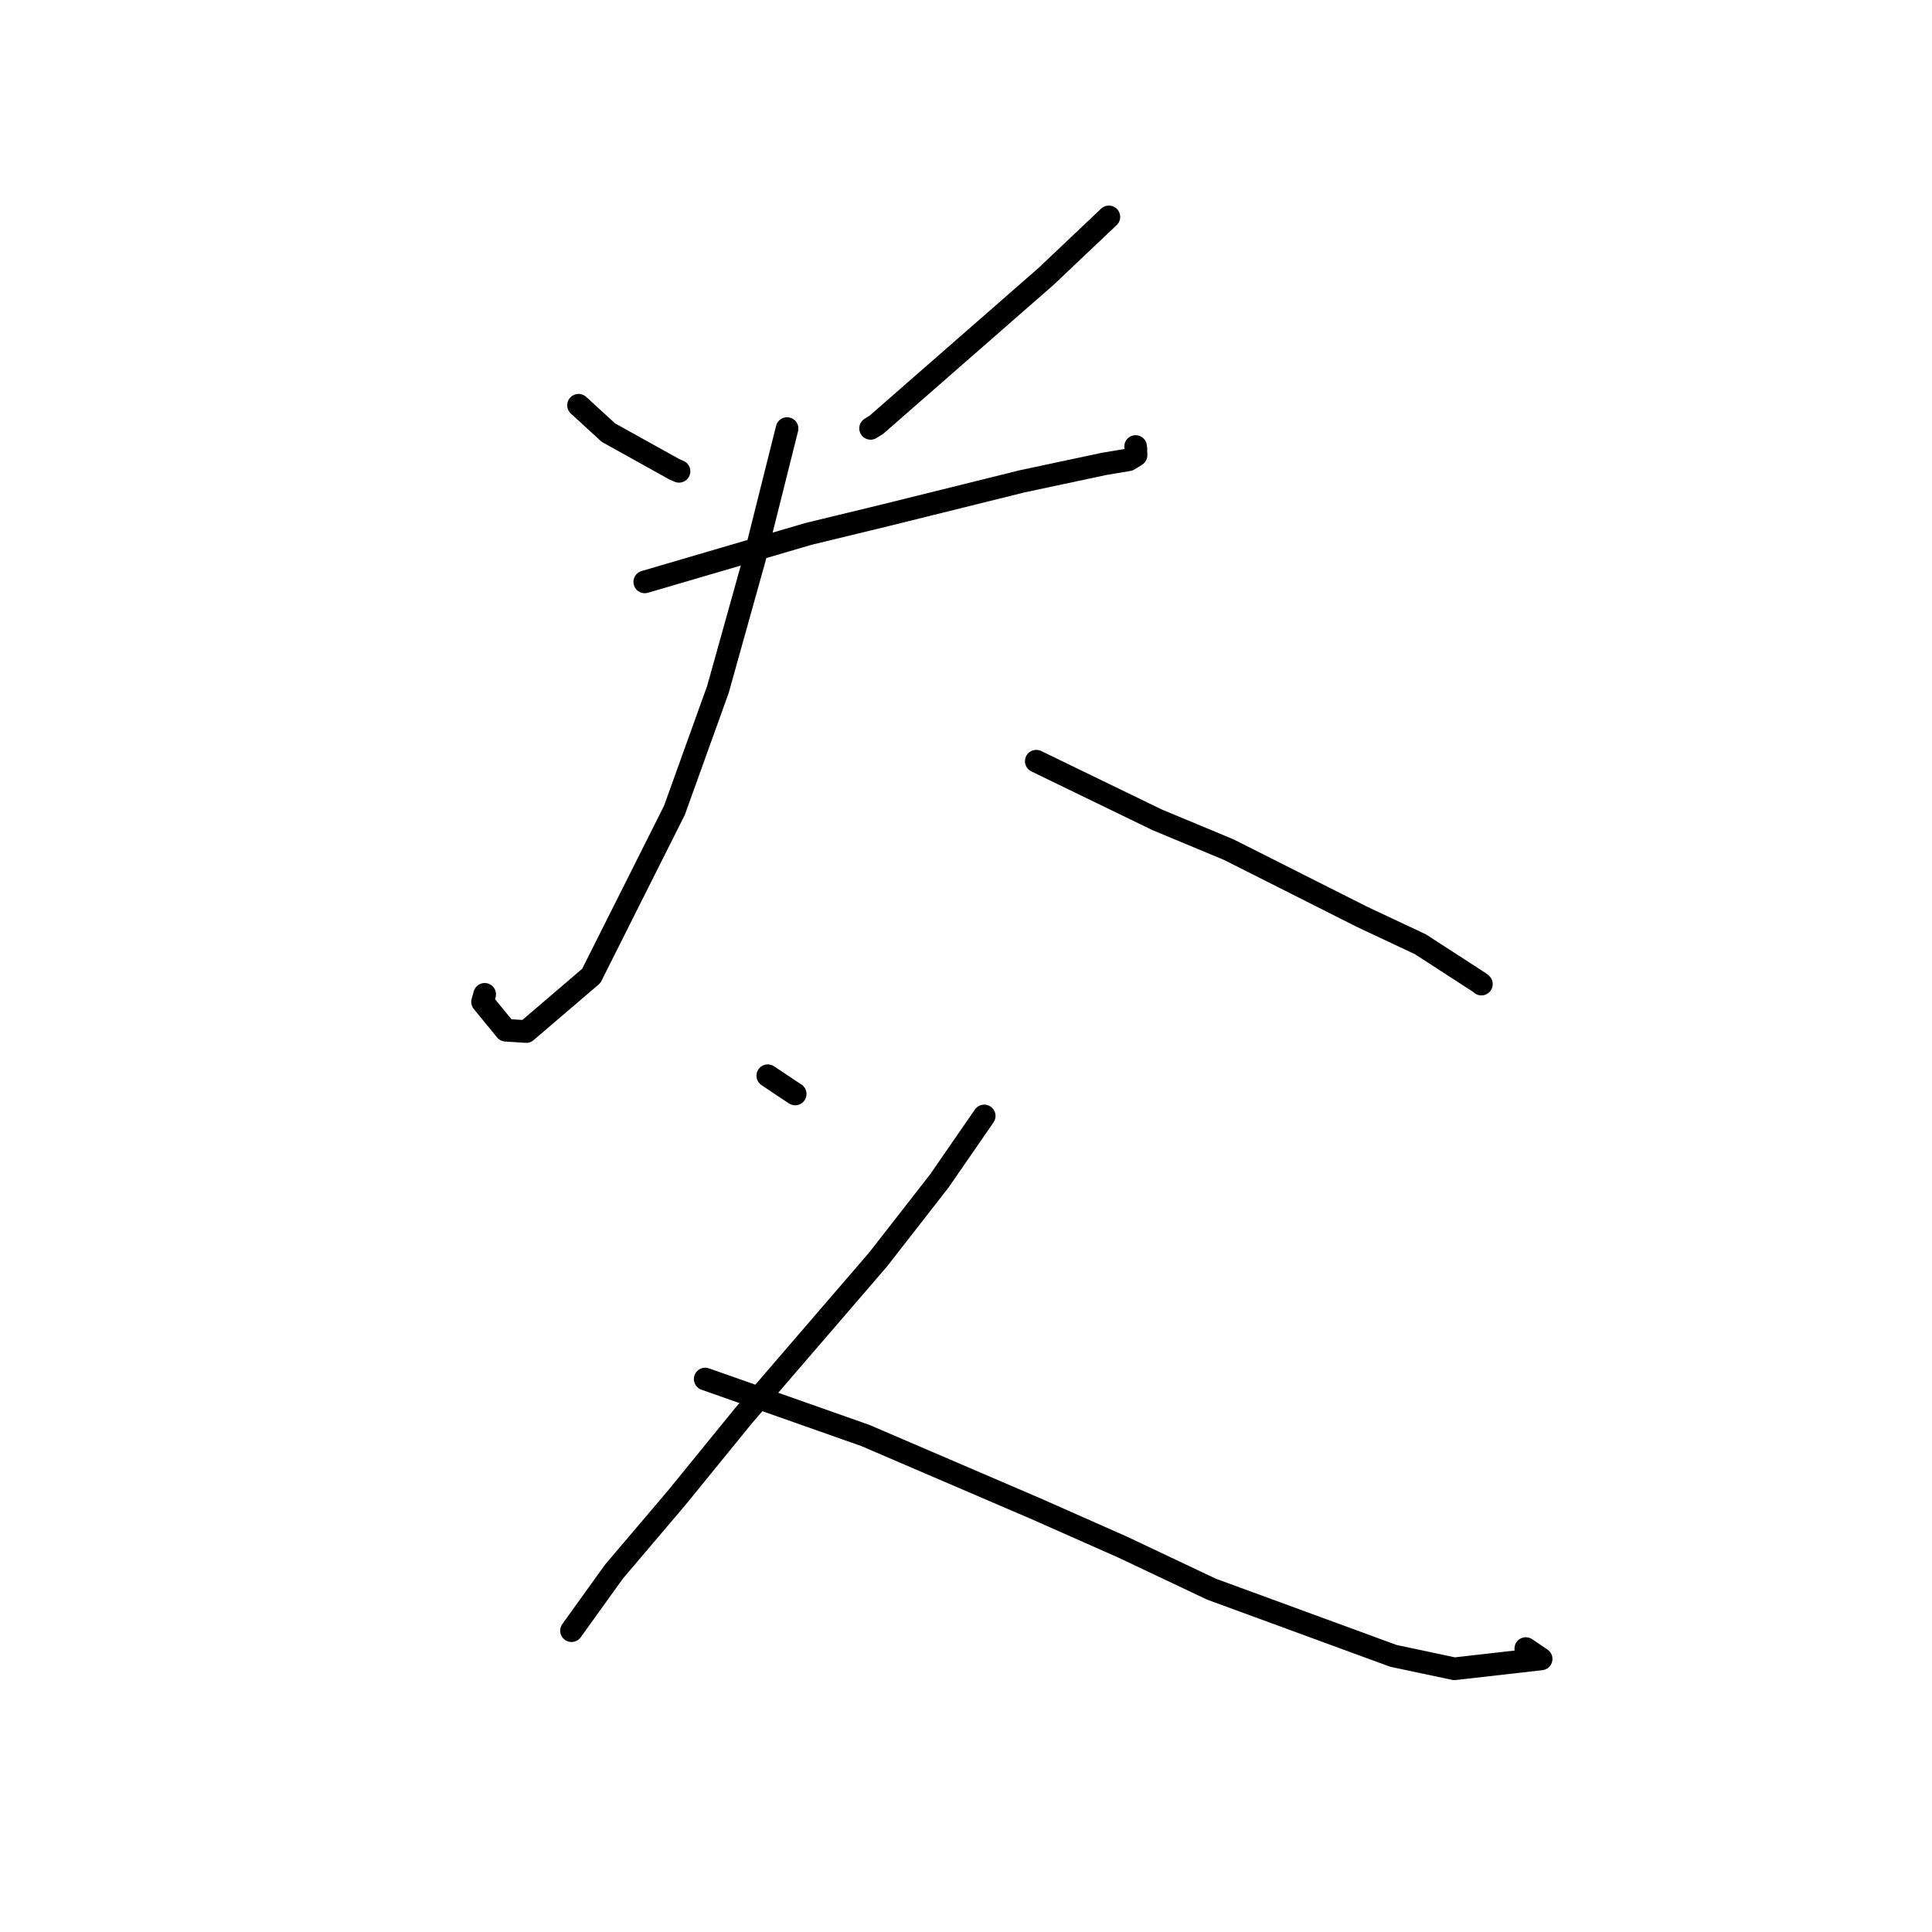 <?xml version="1.0" standalone="no"?>
    <svg width="256" height="256" xmlns="http://www.w3.org/2000/svg" version="1.1">
    <polyline stroke="black" stroke-width="3" stroke-linecap="round" fill="transparent" stroke-linejoin="round" points="76.658 53.696 80.62 57.327 89.358 62.183 89.974 62.452 " />
        <polyline stroke="black" stroke-width="3" stroke-linecap="round" fill="transparent" stroke-linejoin="round" points="146.932 28.74 138.569 36.661 116.128 56.281 115.357 56.76 " />
        <polyline stroke="black" stroke-width="3" stroke-linecap="round" fill="transparent" stroke-linejoin="round" points="85.436 77.104 107.139 70.741 117.392 68.257 135.427 63.781 146.269 61.474 149.554 60.92 150.529 60.314 150.506 59.453 150.473 59.168 " />
        <polyline stroke="black" stroke-width="3" stroke-linecap="round" fill="transparent" stroke-linejoin="round" points="104.291 56.788 99.962 74.05 95.132 91.342 89.367 107.366 78.348 129.312 69.731 136.684 67.023 136.512 63.941 132.744 64.224 131.754 " />
        <polyline stroke="black" stroke-width="3" stroke-linecap="round" fill="transparent" stroke-linejoin="round" points="137.312 100.864 153.312 108.623 162.828 112.586 180.499 121.495 188.198 125.112 196.098 130.227 196.292 130.399 " />
        <polyline stroke="black" stroke-width="3" stroke-linecap="round" fill="transparent" stroke-linejoin="round" points="101.735 142.536 104.522 144.401 105.366 144.956 " />
        <polyline stroke="black" stroke-width="3" stroke-linecap="round" fill="transparent" stroke-linejoin="round" points="130.413 147.87 124.466 156.481 116.346 166.897 98.485 187.632 89.637 198.502 81.367 208.231 76.241 215.36 75.728 216.073 " />
        <polyline stroke="black" stroke-width="3" stroke-linecap="round" fill="transparent" stroke-linejoin="round" points="93.445 182.728 114.673 190.213 137.252 199.908 148.79 205.016 160.518 210.569 184.622 219.407 192.712 221.123 204.209 219.817 202.176 218.444 " />
        </svg>